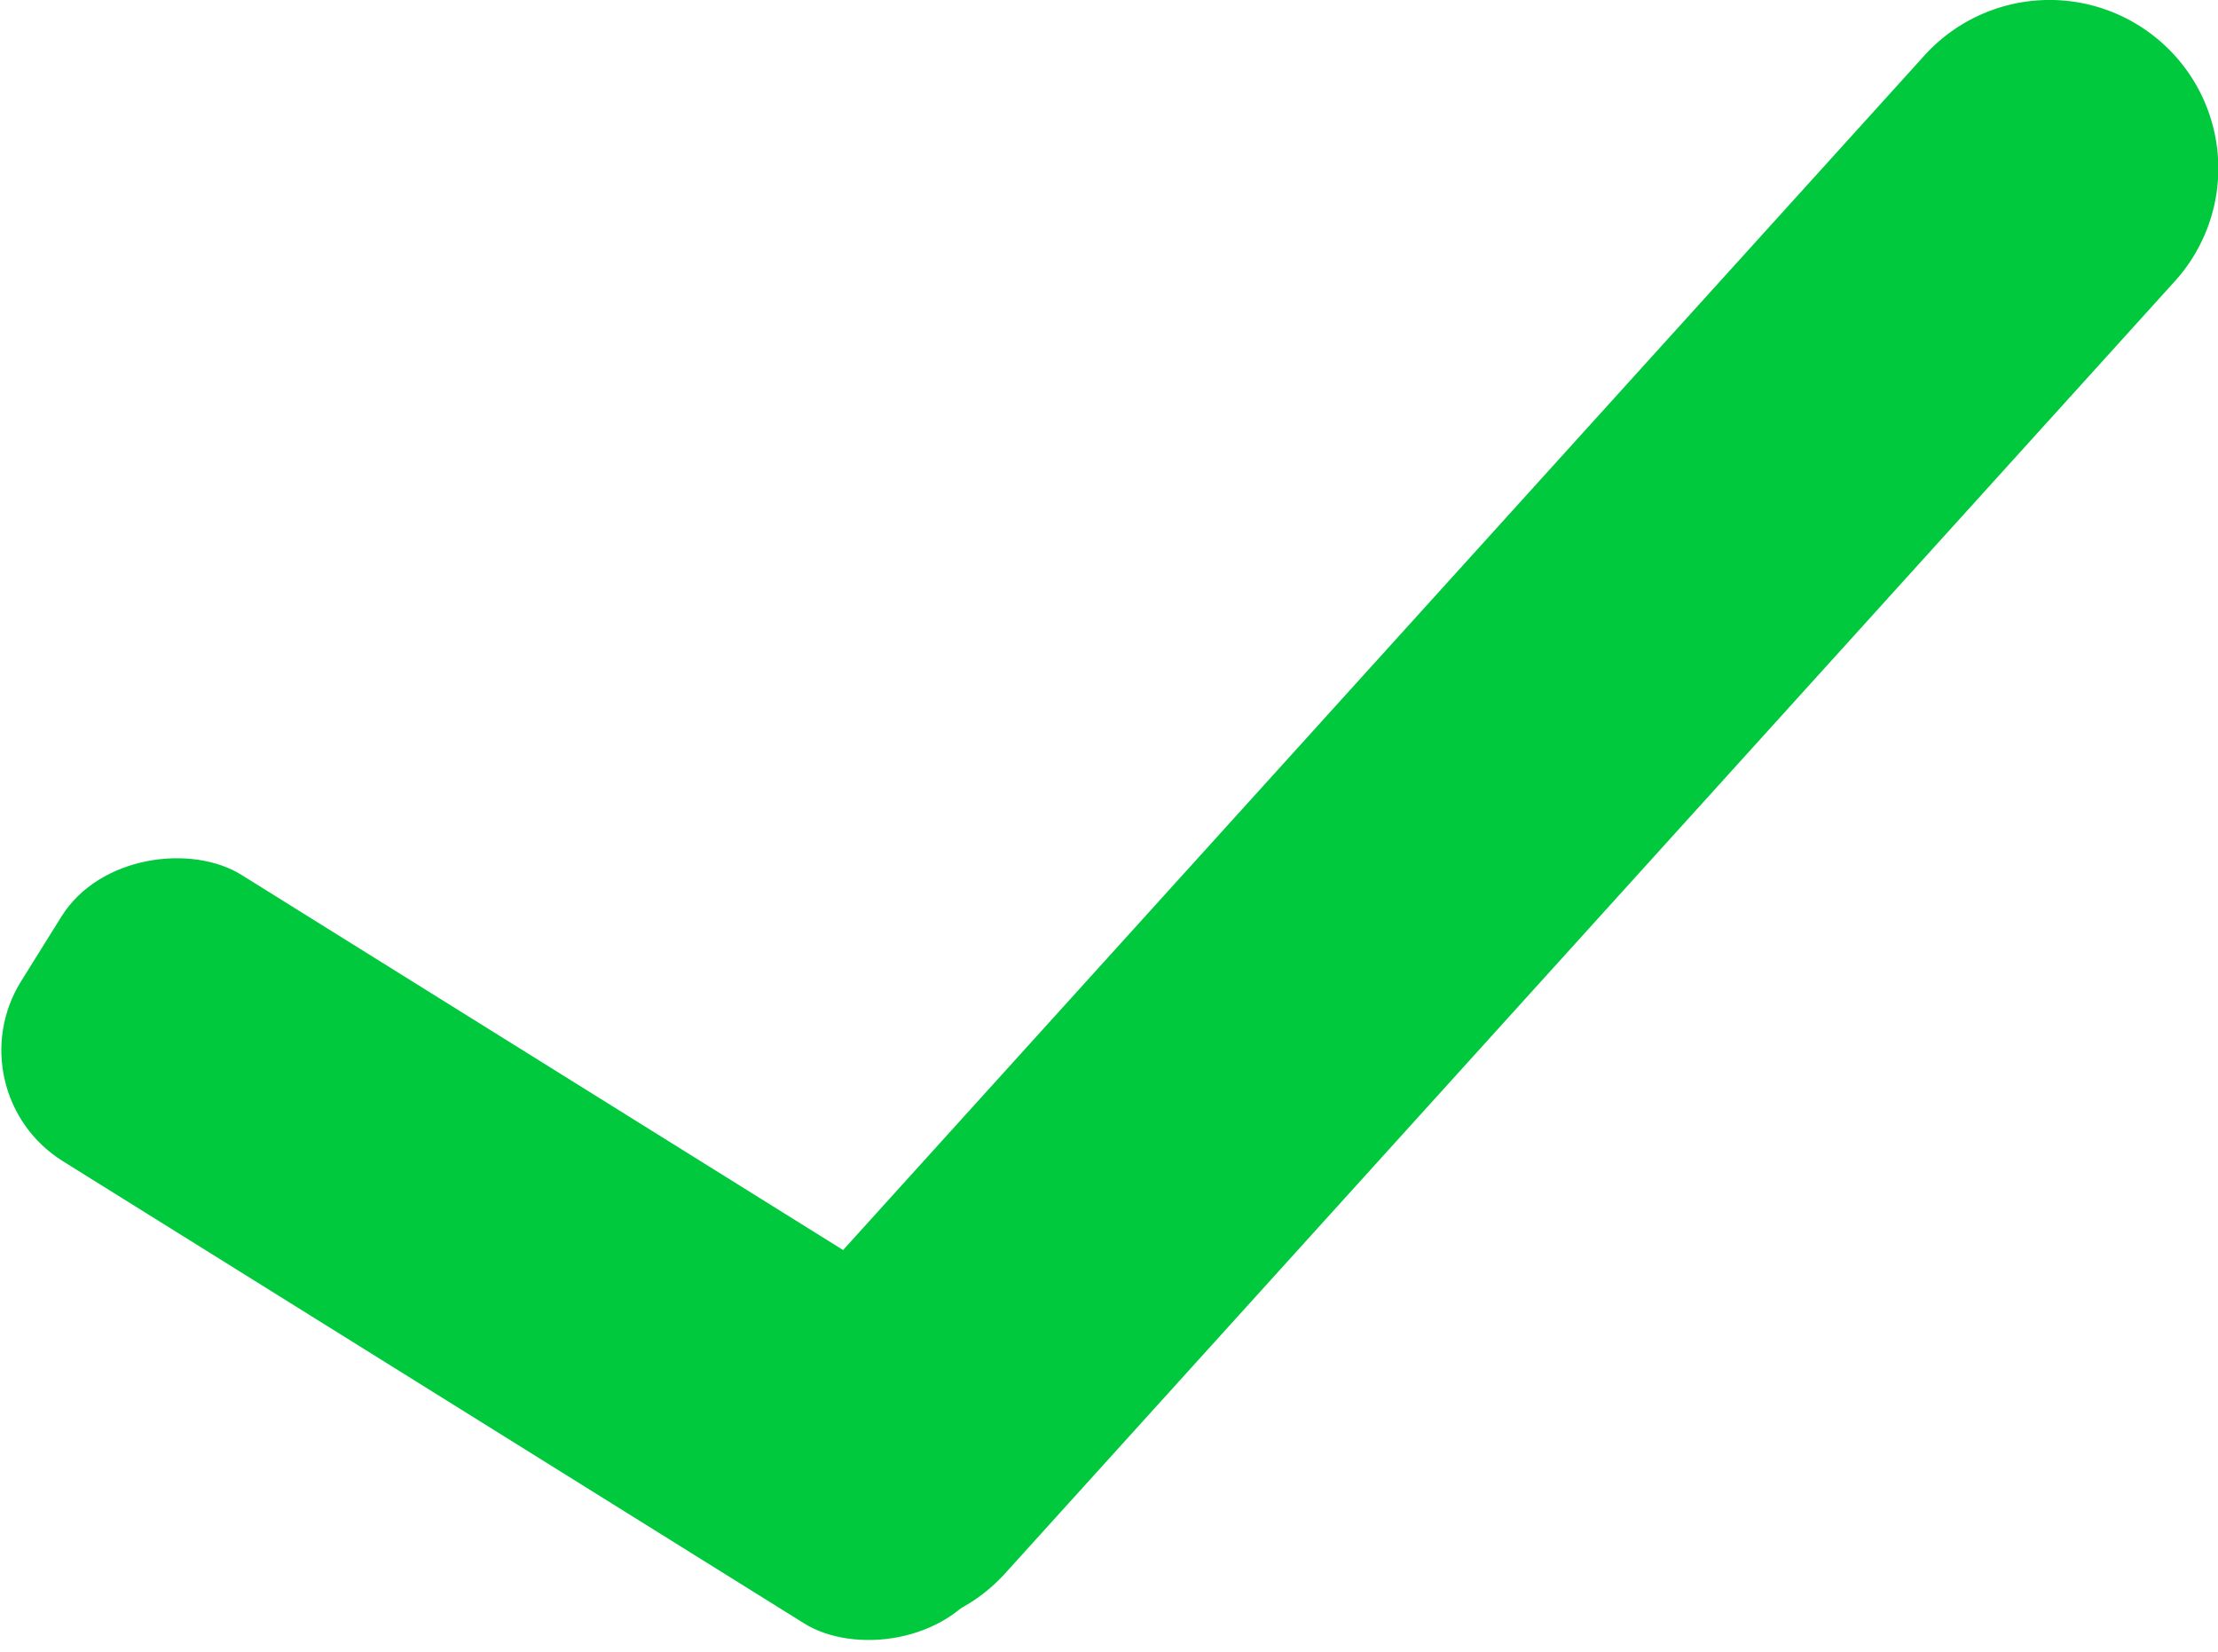 <svg xmlns="http://www.w3.org/2000/svg" viewBox="0 0 30.09 22.41"><defs><style>.cls-1{fill:#00c93e;}</style></defs><g id="Layer_2" data-name="Layer 2"><g id="Layer_1-2" data-name="Layer 1"><path class="cls-1" d="M10.25,18.27,26.11.75A2.29,2.29,0,0,1,29.34.59h0a2.28,2.28,0,0,1,.16,3.23L13.64,21.34a2.28,2.28,0,0,1-3.23.16h0A2.28,2.28,0,0,1,10.25,18.27Z"/><rect class="cls-1" x="4.76" y="9.36" width="4.57" height="15.37" rx="1.77" transform="matrix(0.53, -0.85, 0.85, 0.53, -11.13, 13.9)"/></g></g></svg>